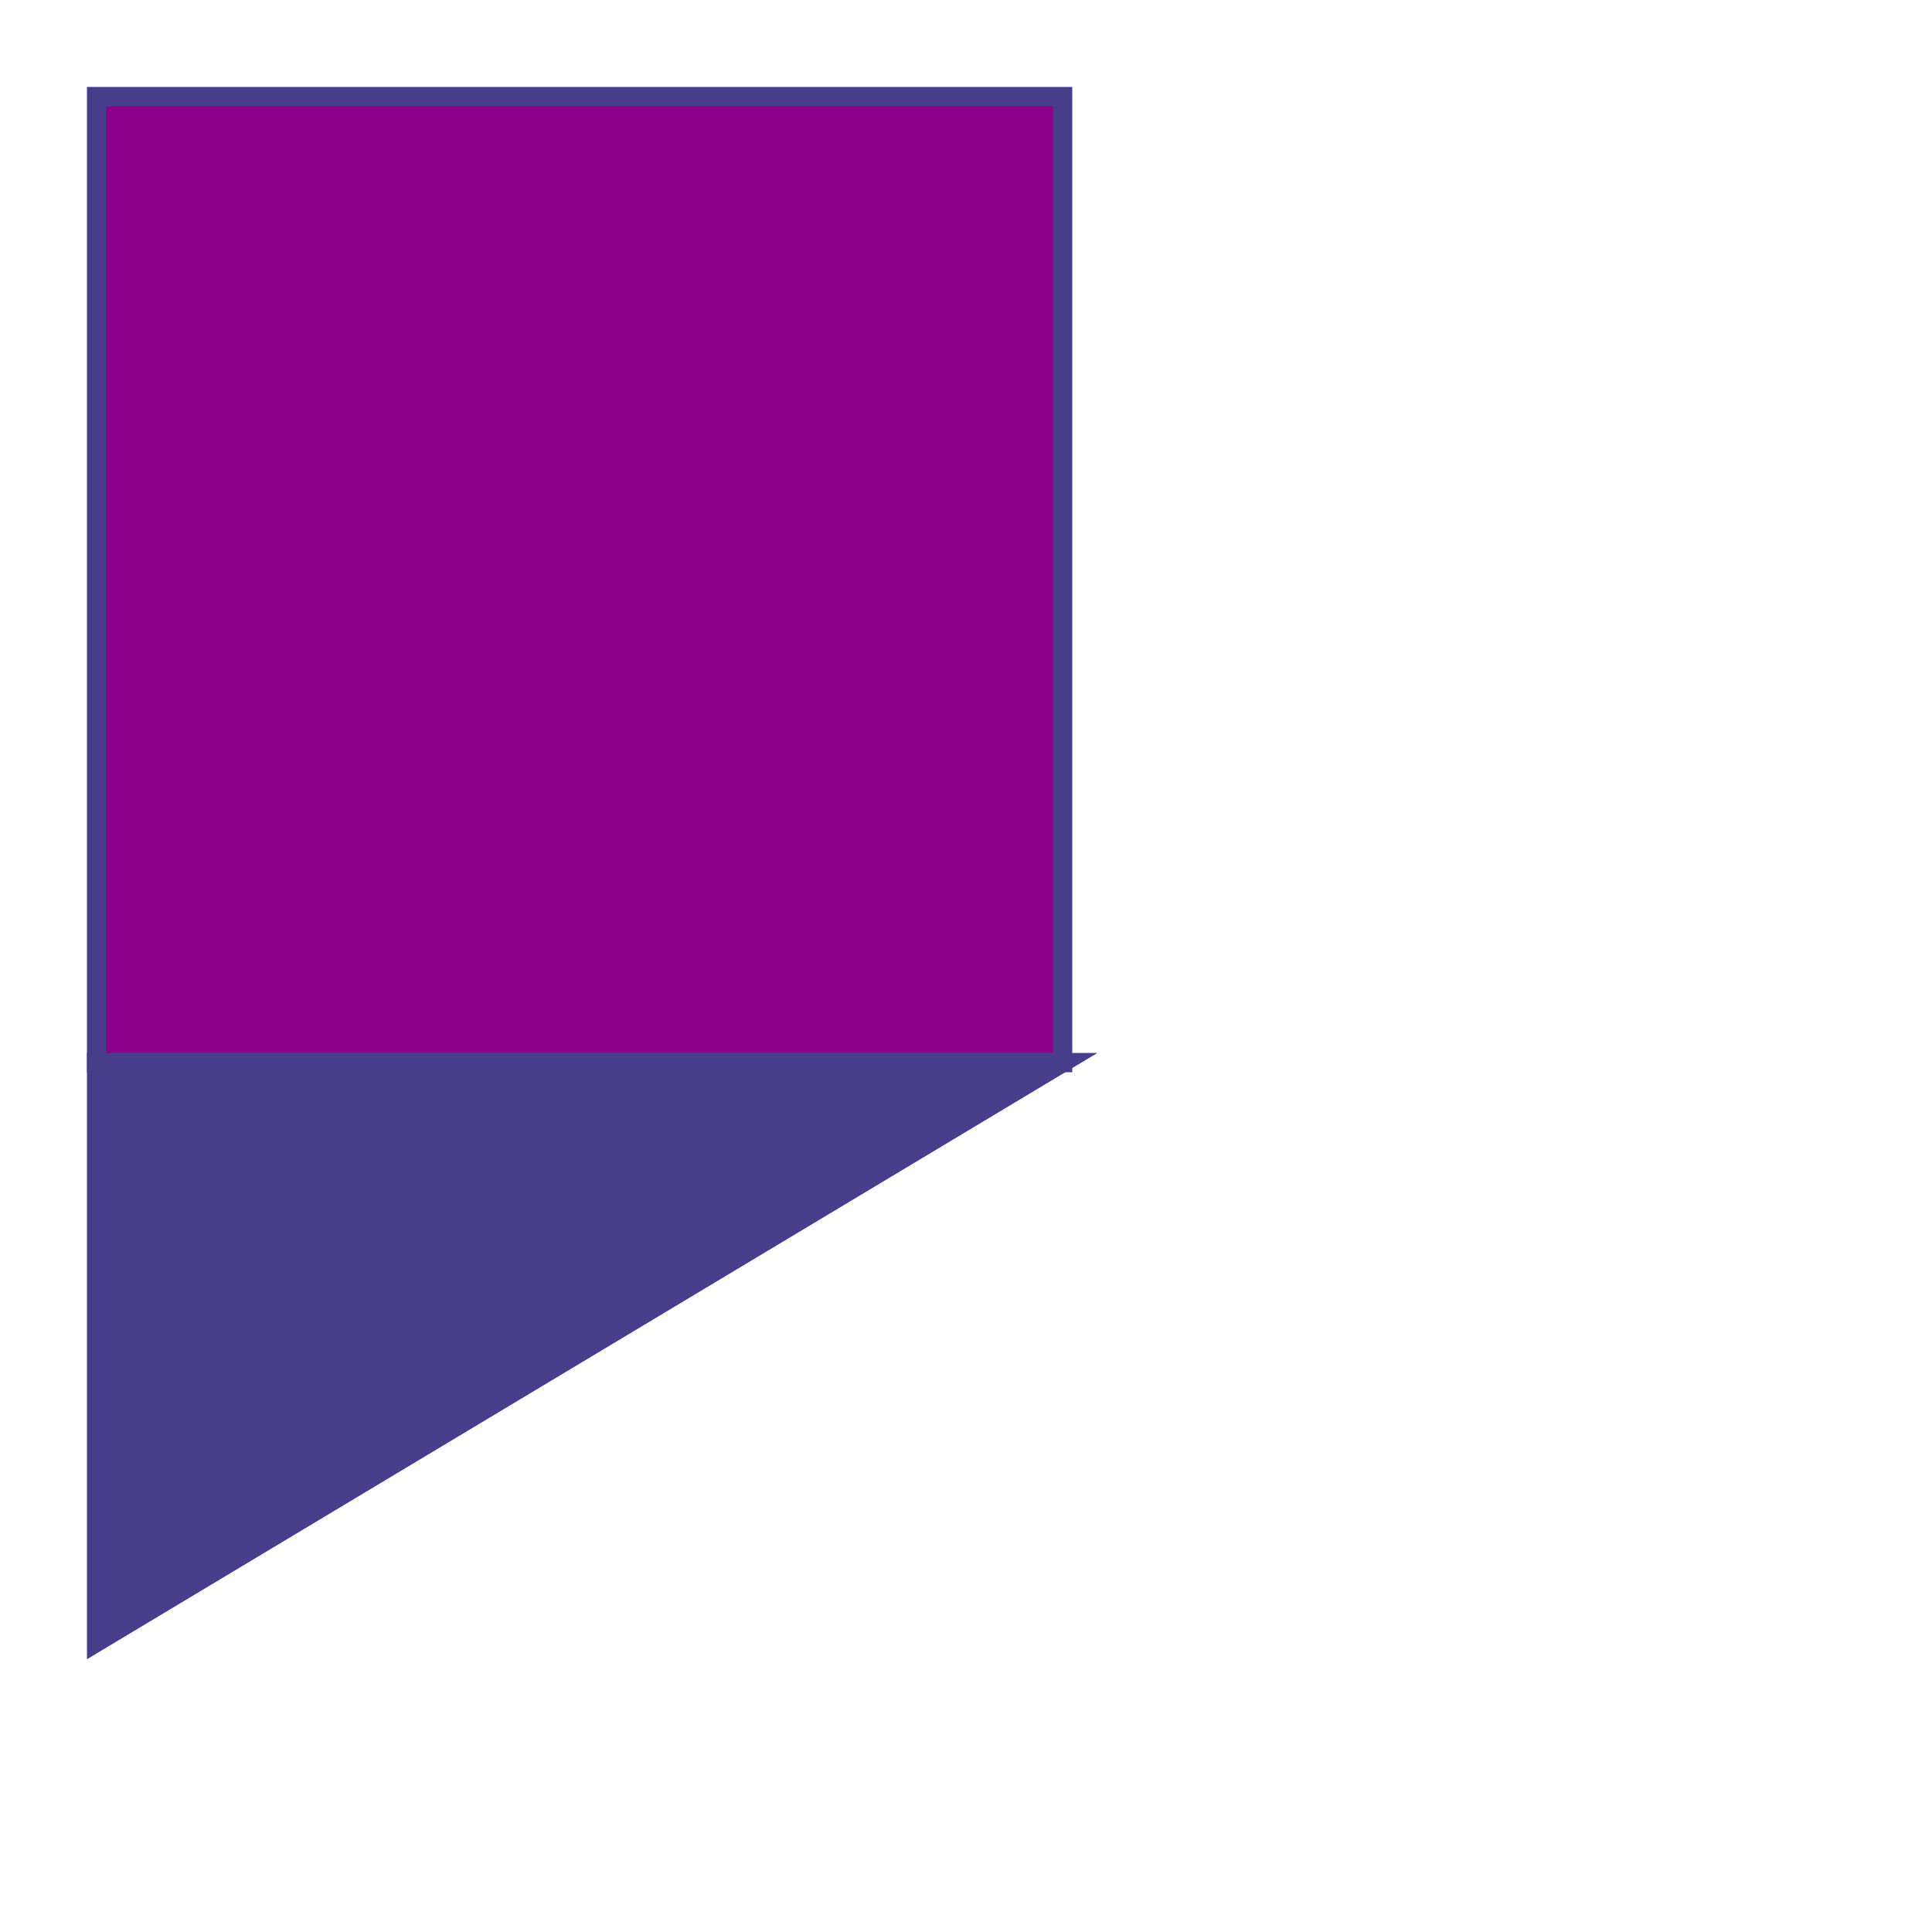 <svg height="200" width="200" xmlns="http://www.w3.org/2000/svg">
<rect x="10" y="10" width="100" height="100" stroke="DarkSlateBlue" stroke-width="2" fill="DarkMagenta" />
<polygon points="10,110 110,110 10,170" stroke="DarkSlateBlue" stroke-width="2" fill="DarkSlateBlue" /></svg>
